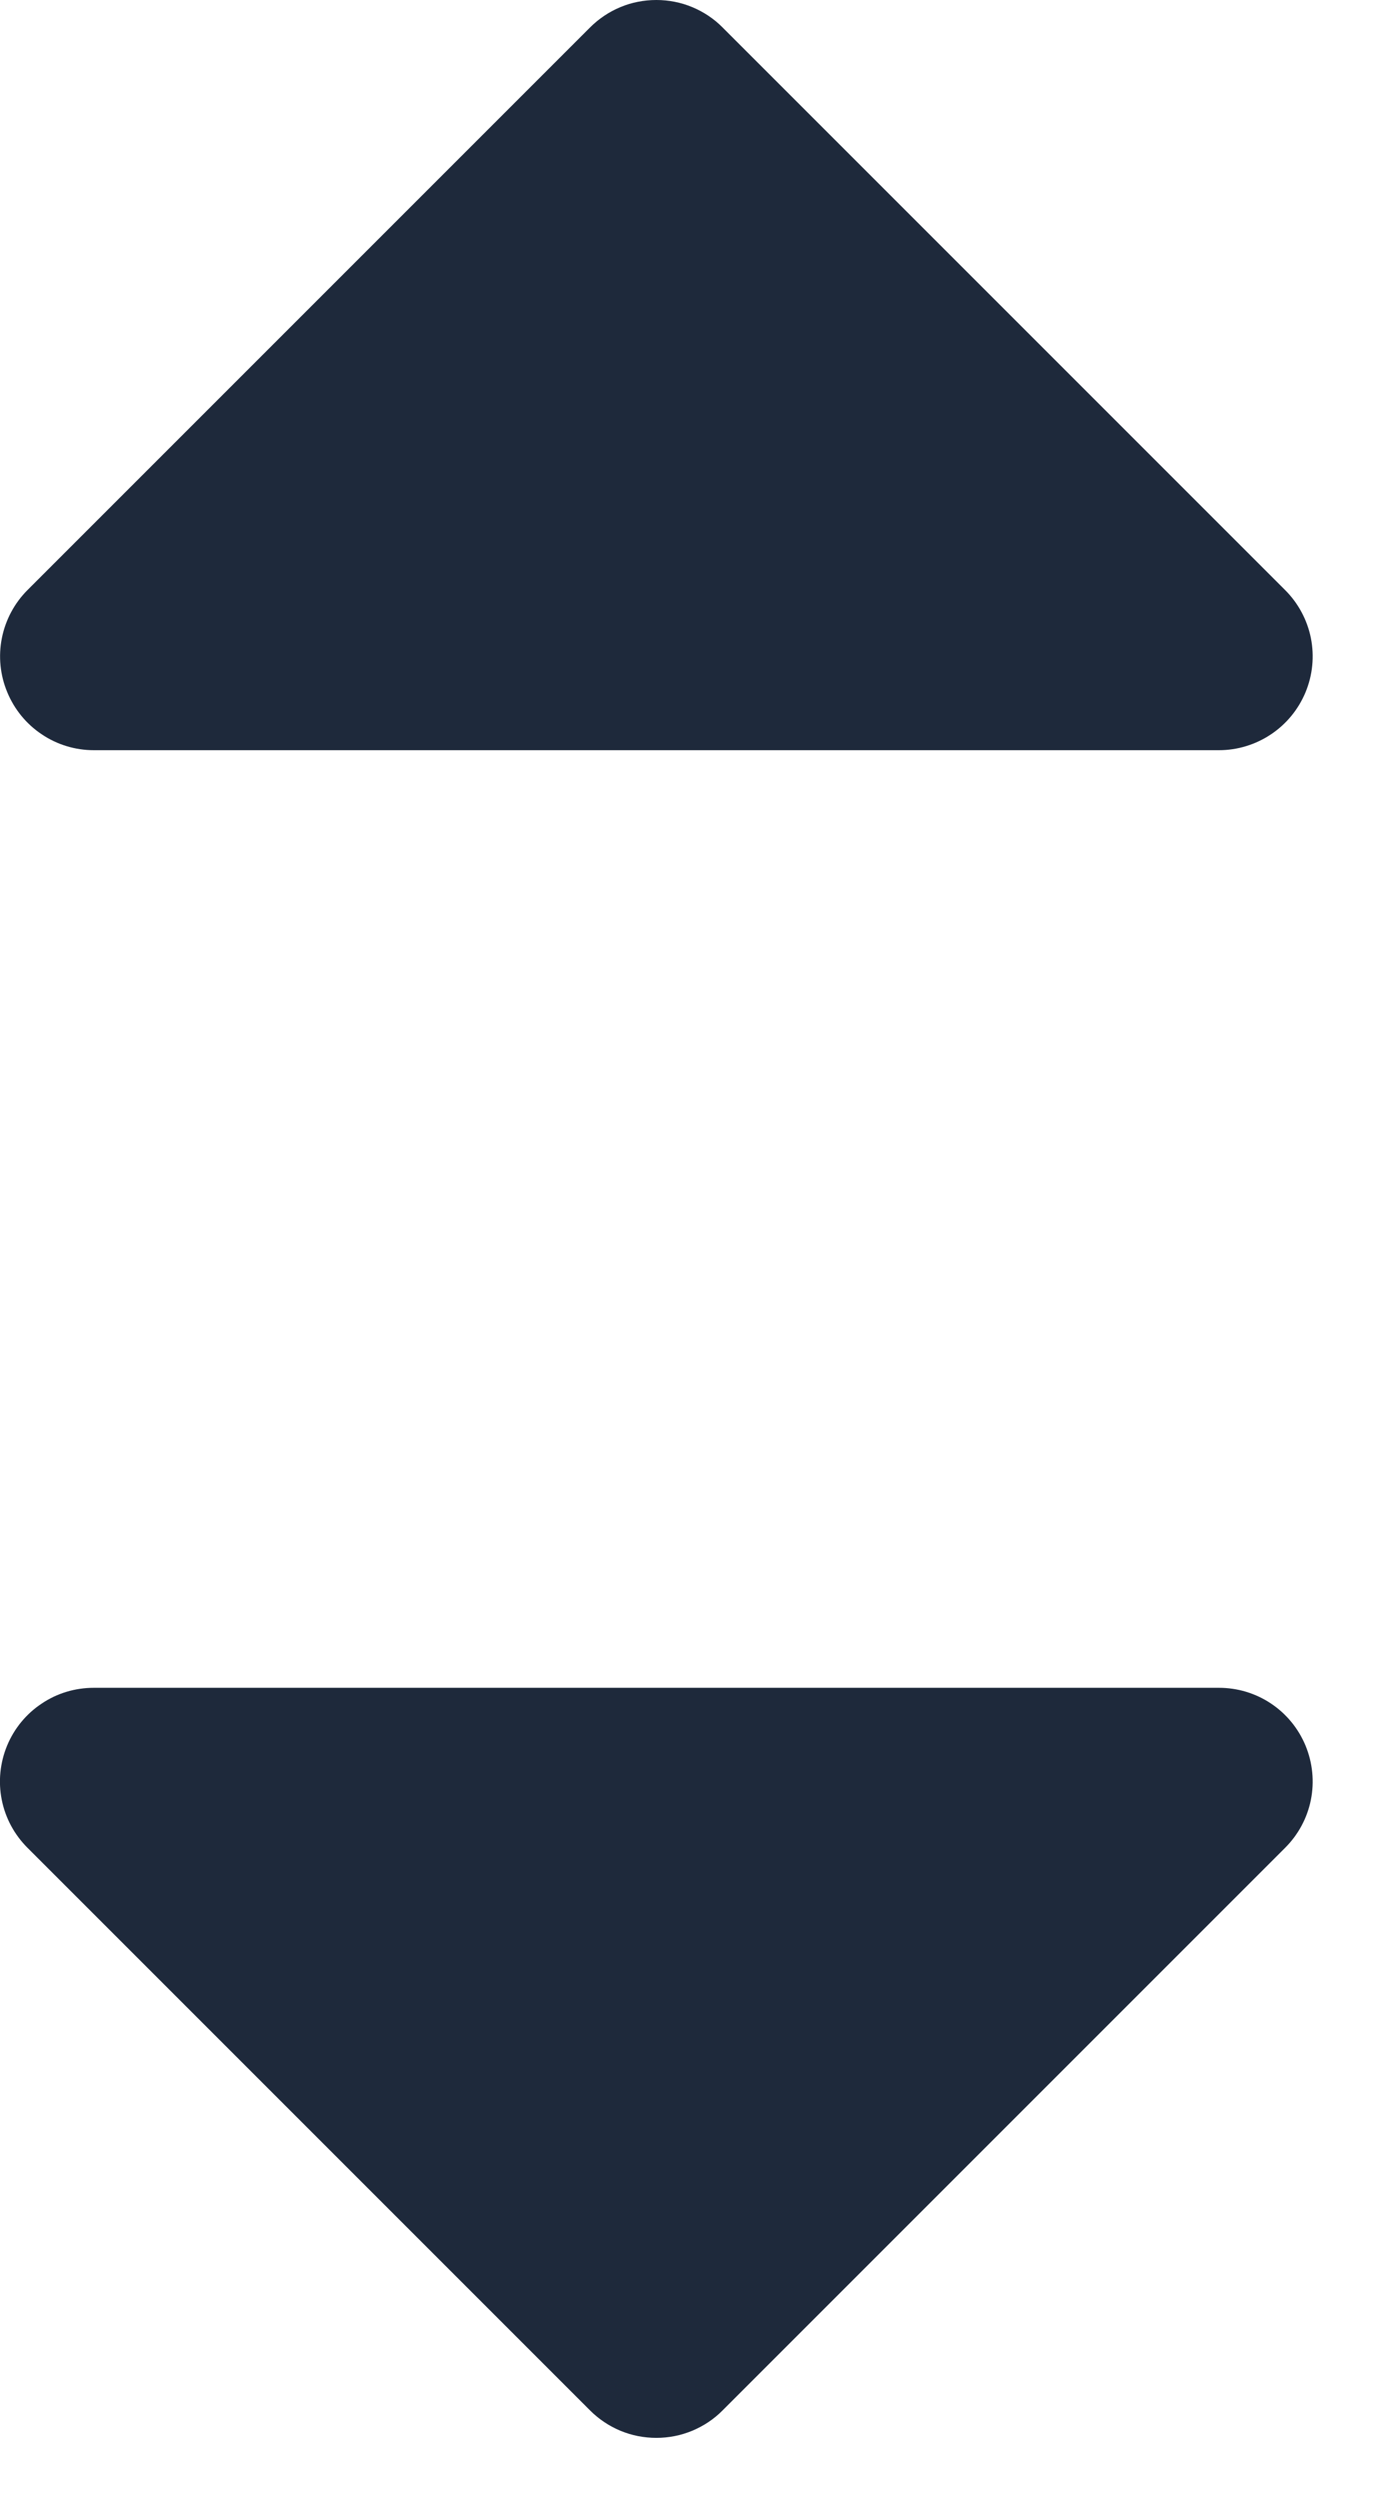 <svg preserveAspectRatio="none" width="100%" height="100%" overflow="visible" style="display: block;" viewBox="0 0 11 20" fill="none" xmlns="http://www.w3.org/2000/svg">
<path id="Vector" d="M0.058 5.537C0.001 5.4 -0.014 5.25 0.015 5.104C0.044 4.959 0.115 4.825 0.22 4.72L4.72 0.22C4.79 0.15 4.872 0.095 4.963 0.057C5.054 0.019 5.152 0 5.251 0C5.349 0 5.447 0.019 5.538 0.057C5.629 0.095 5.712 0.15 5.781 0.22L10.281 4.72C10.386 4.825 10.458 4.959 10.487 5.104C10.516 5.25 10.501 5.401 10.444 5.538C10.387 5.675 10.291 5.792 10.168 5.874C10.044 5.957 9.899 6.001 9.751 6.001H0.751C0.602 6.001 0.457 5.957 0.334 5.874C0.211 5.792 0.115 5.675 0.058 5.537ZM9.751 13.501H0.751C0.602 13.501 0.457 13.544 0.334 13.627C0.21 13.709 0.114 13.826 0.057 13.963C0 14.101 -0.015 14.252 0.014 14.397C0.043 14.543 0.115 14.676 0.22 14.781L4.72 19.281C4.79 19.351 4.872 19.406 4.963 19.444C5.054 19.482 5.152 19.501 5.251 19.501C5.349 19.501 5.447 19.482 5.538 19.444C5.629 19.406 5.712 19.351 5.781 19.281L10.281 14.781C10.386 14.676 10.458 14.543 10.487 14.397C10.516 14.252 10.501 14.101 10.444 13.963C10.387 13.826 10.291 13.709 10.168 13.627C10.044 13.544 9.899 13.501 9.751 13.501Z" fill="#1E293B"/>
</svg>
